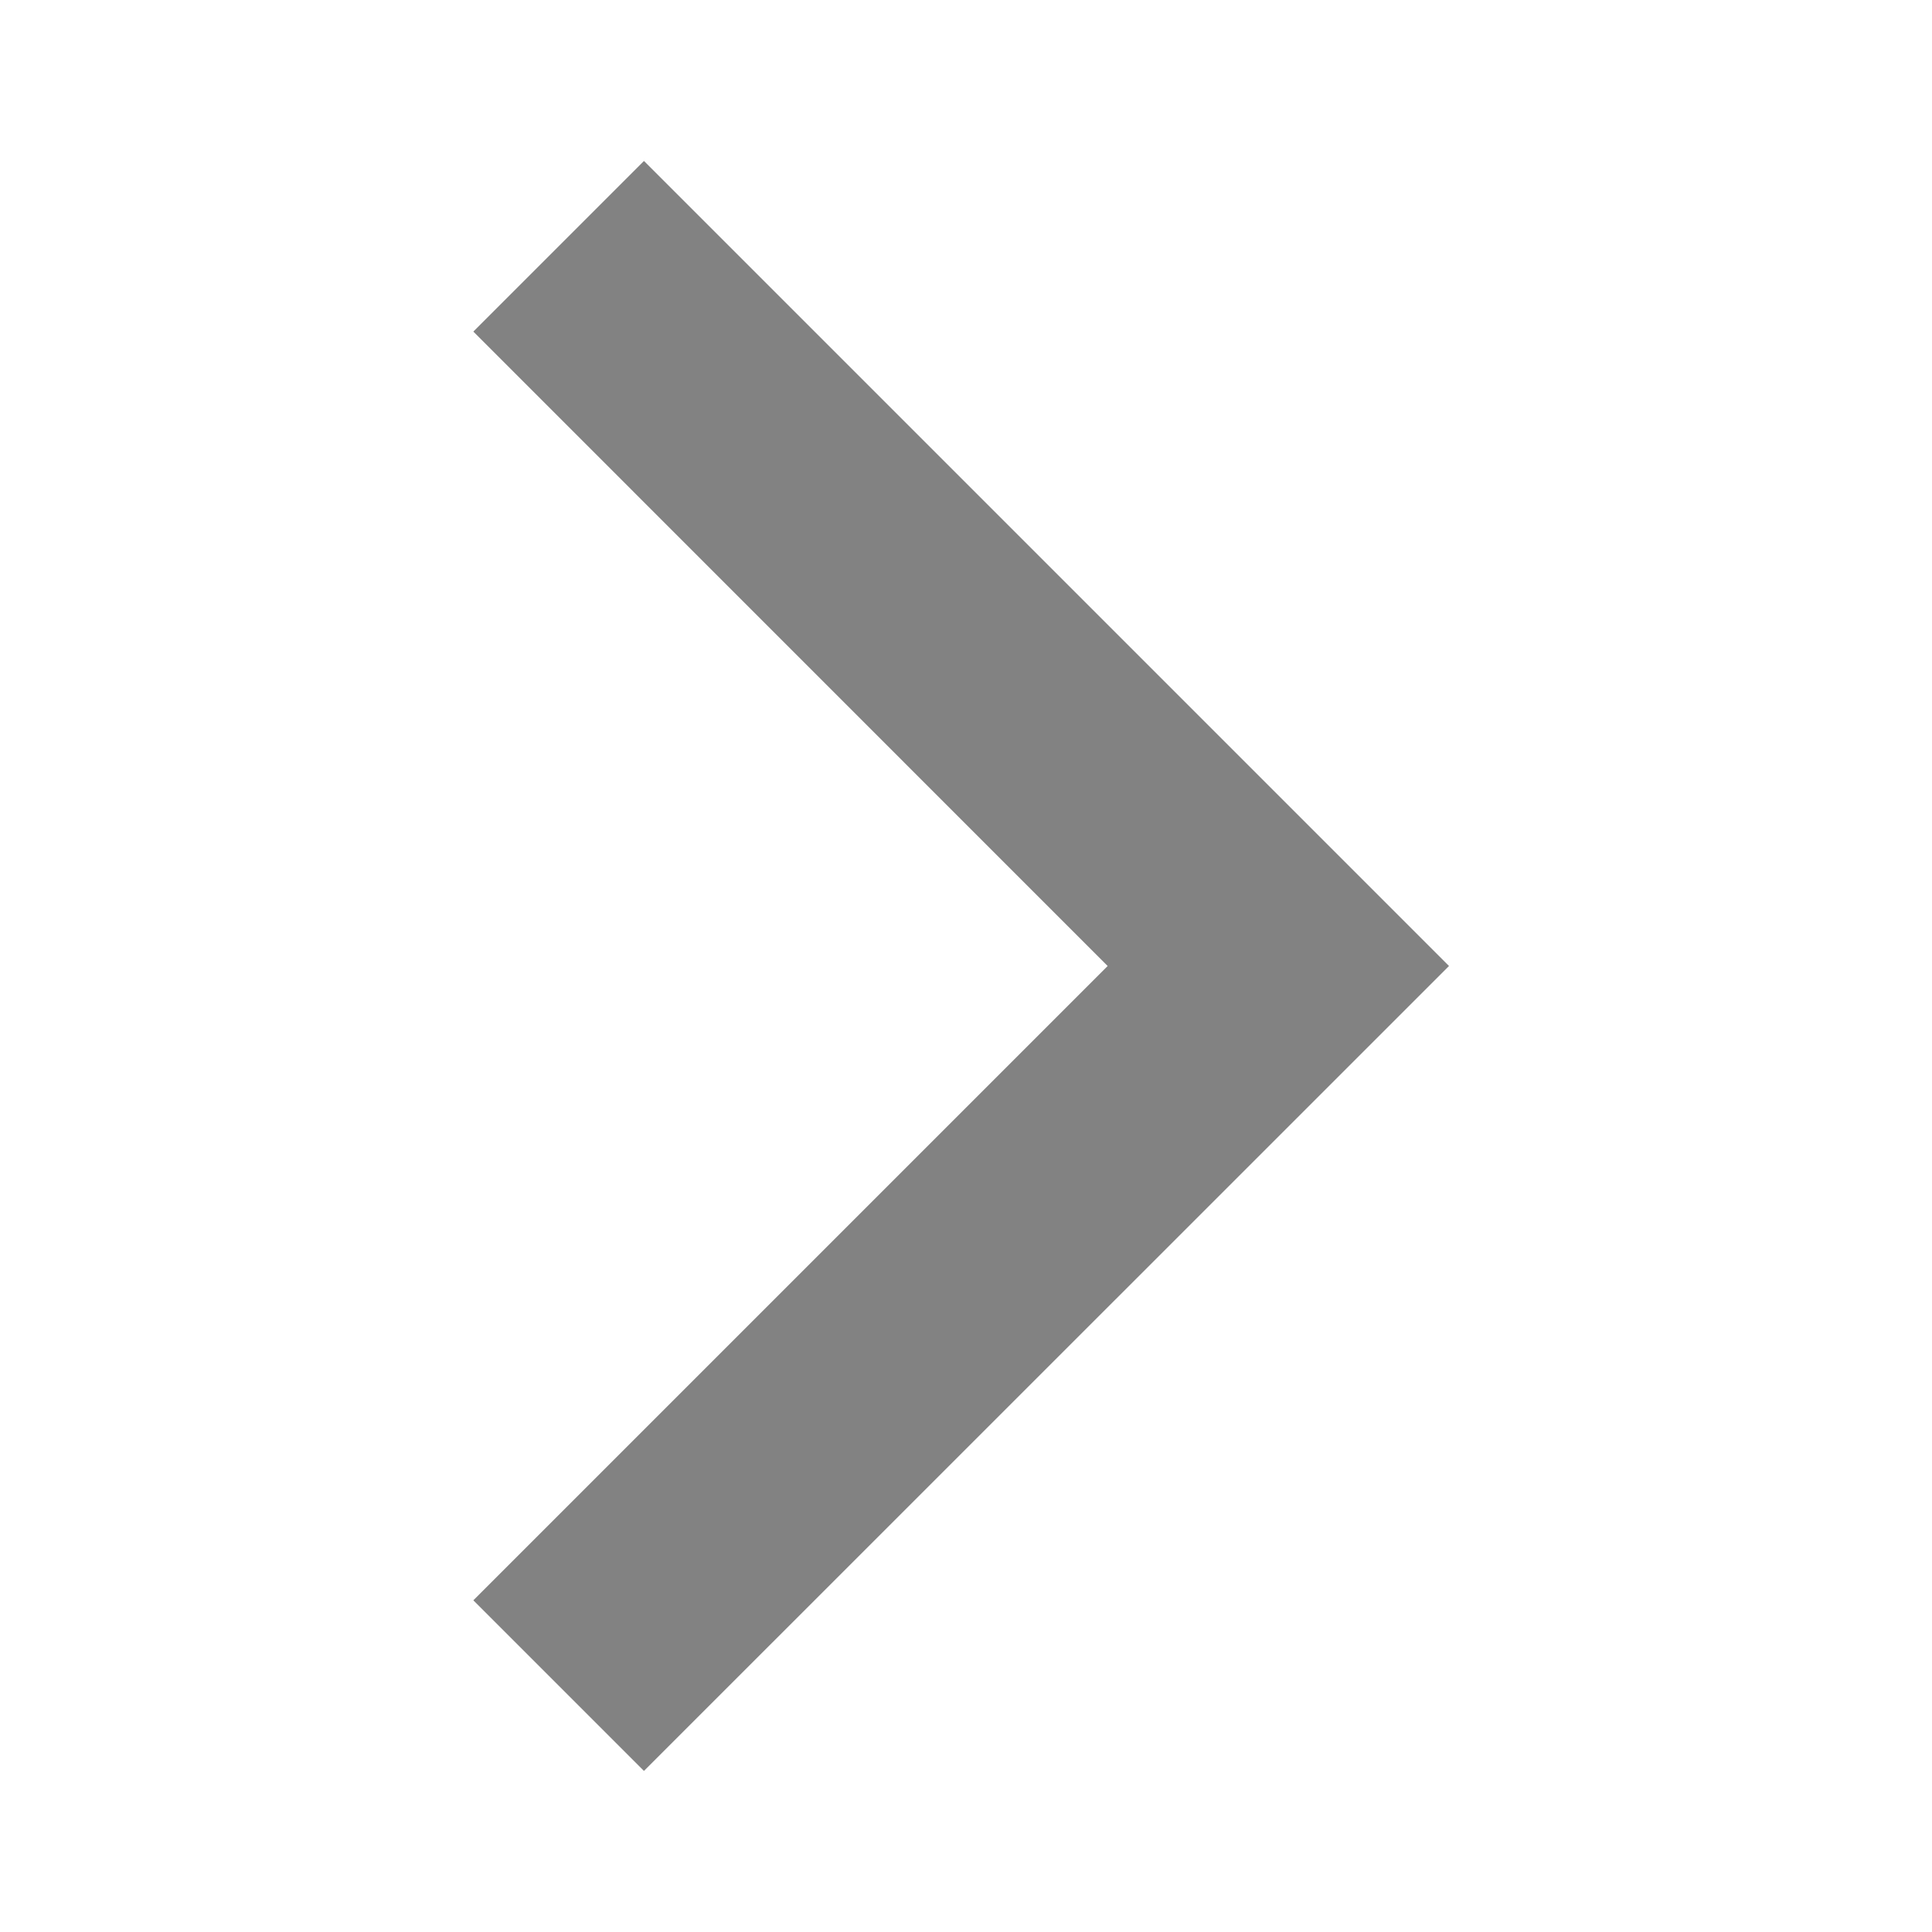 <svg width="16" height="16" viewBox="0 0 16 16" fill="none" xmlns="http://www.w3.org/2000/svg">
<path d="M3.92 2.746L9.173 8L3.92 13.253L5.333 14.666L12 8L5.333 1.333L3.92 2.746Z" fill="#828282"/>
</svg>
